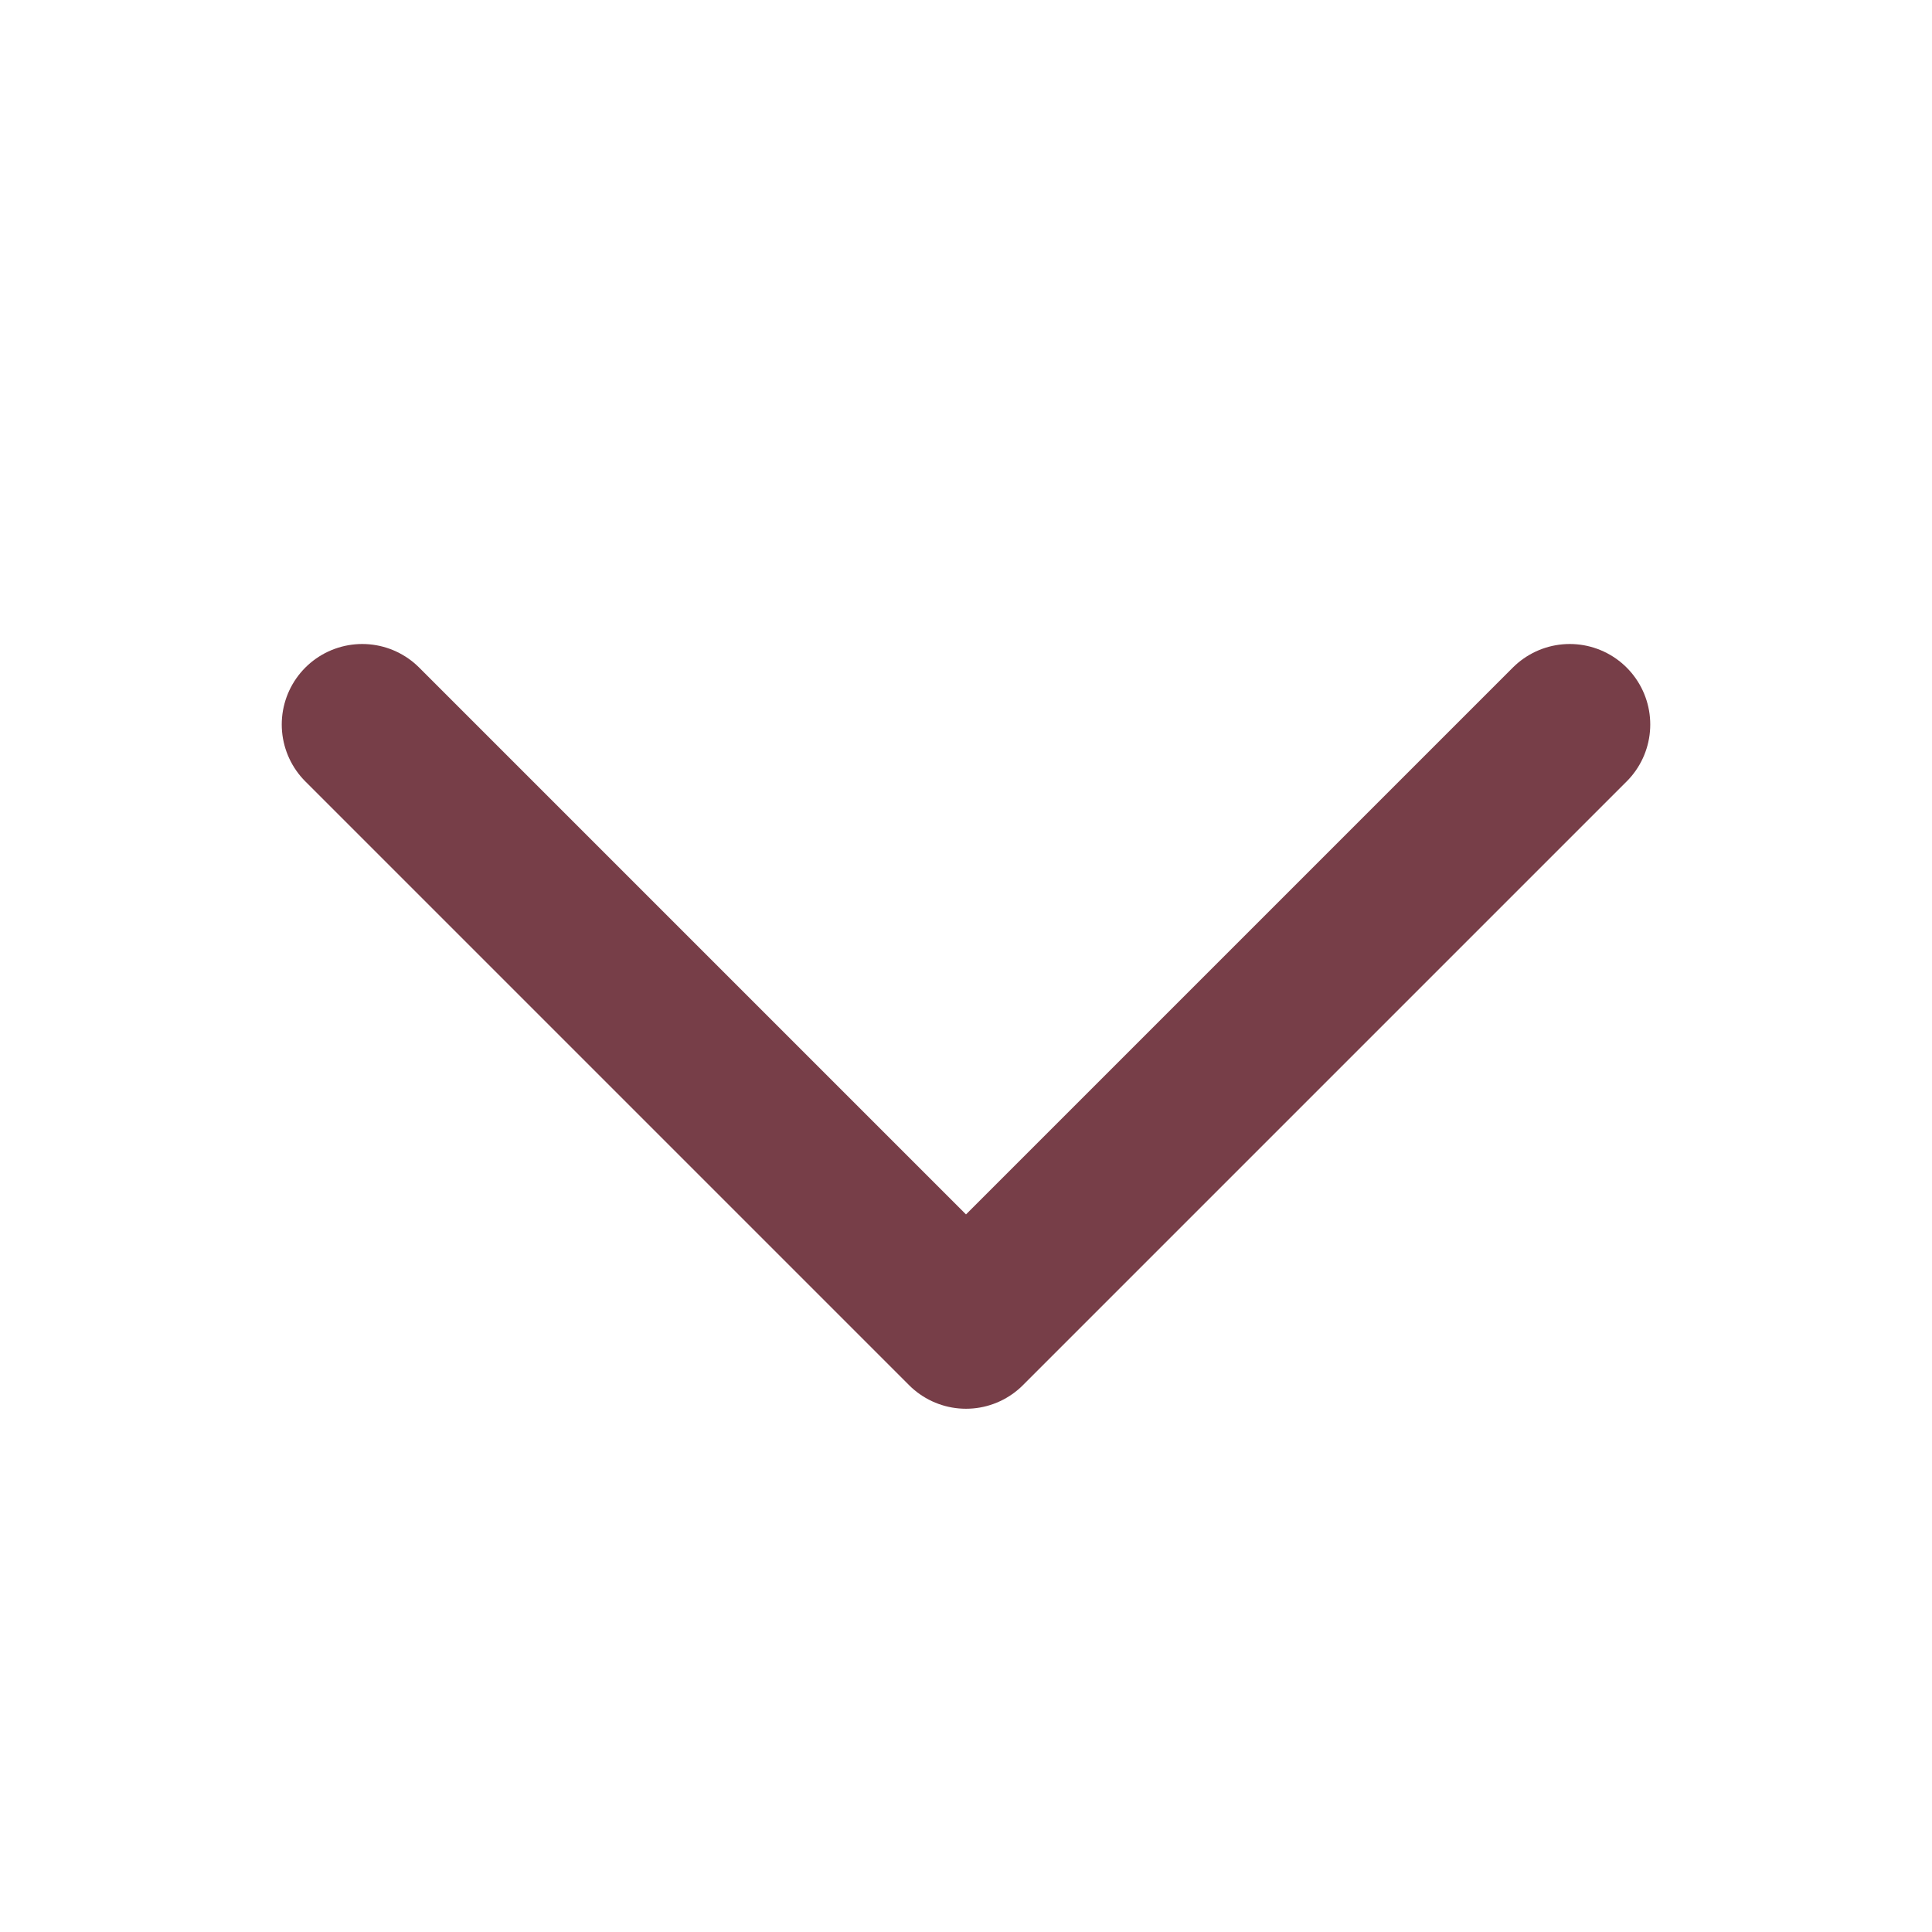 <svg width="24" height="24" viewBox="0 0 24 24" fill="none" xmlns="http://www.w3.org/2000/svg">
<path d="M19.5 9L12 16.5L4.5 9" stroke="#773E48" stroke-width="2" stroke-linecap="round" stroke-linejoin="round"/>
</svg>
